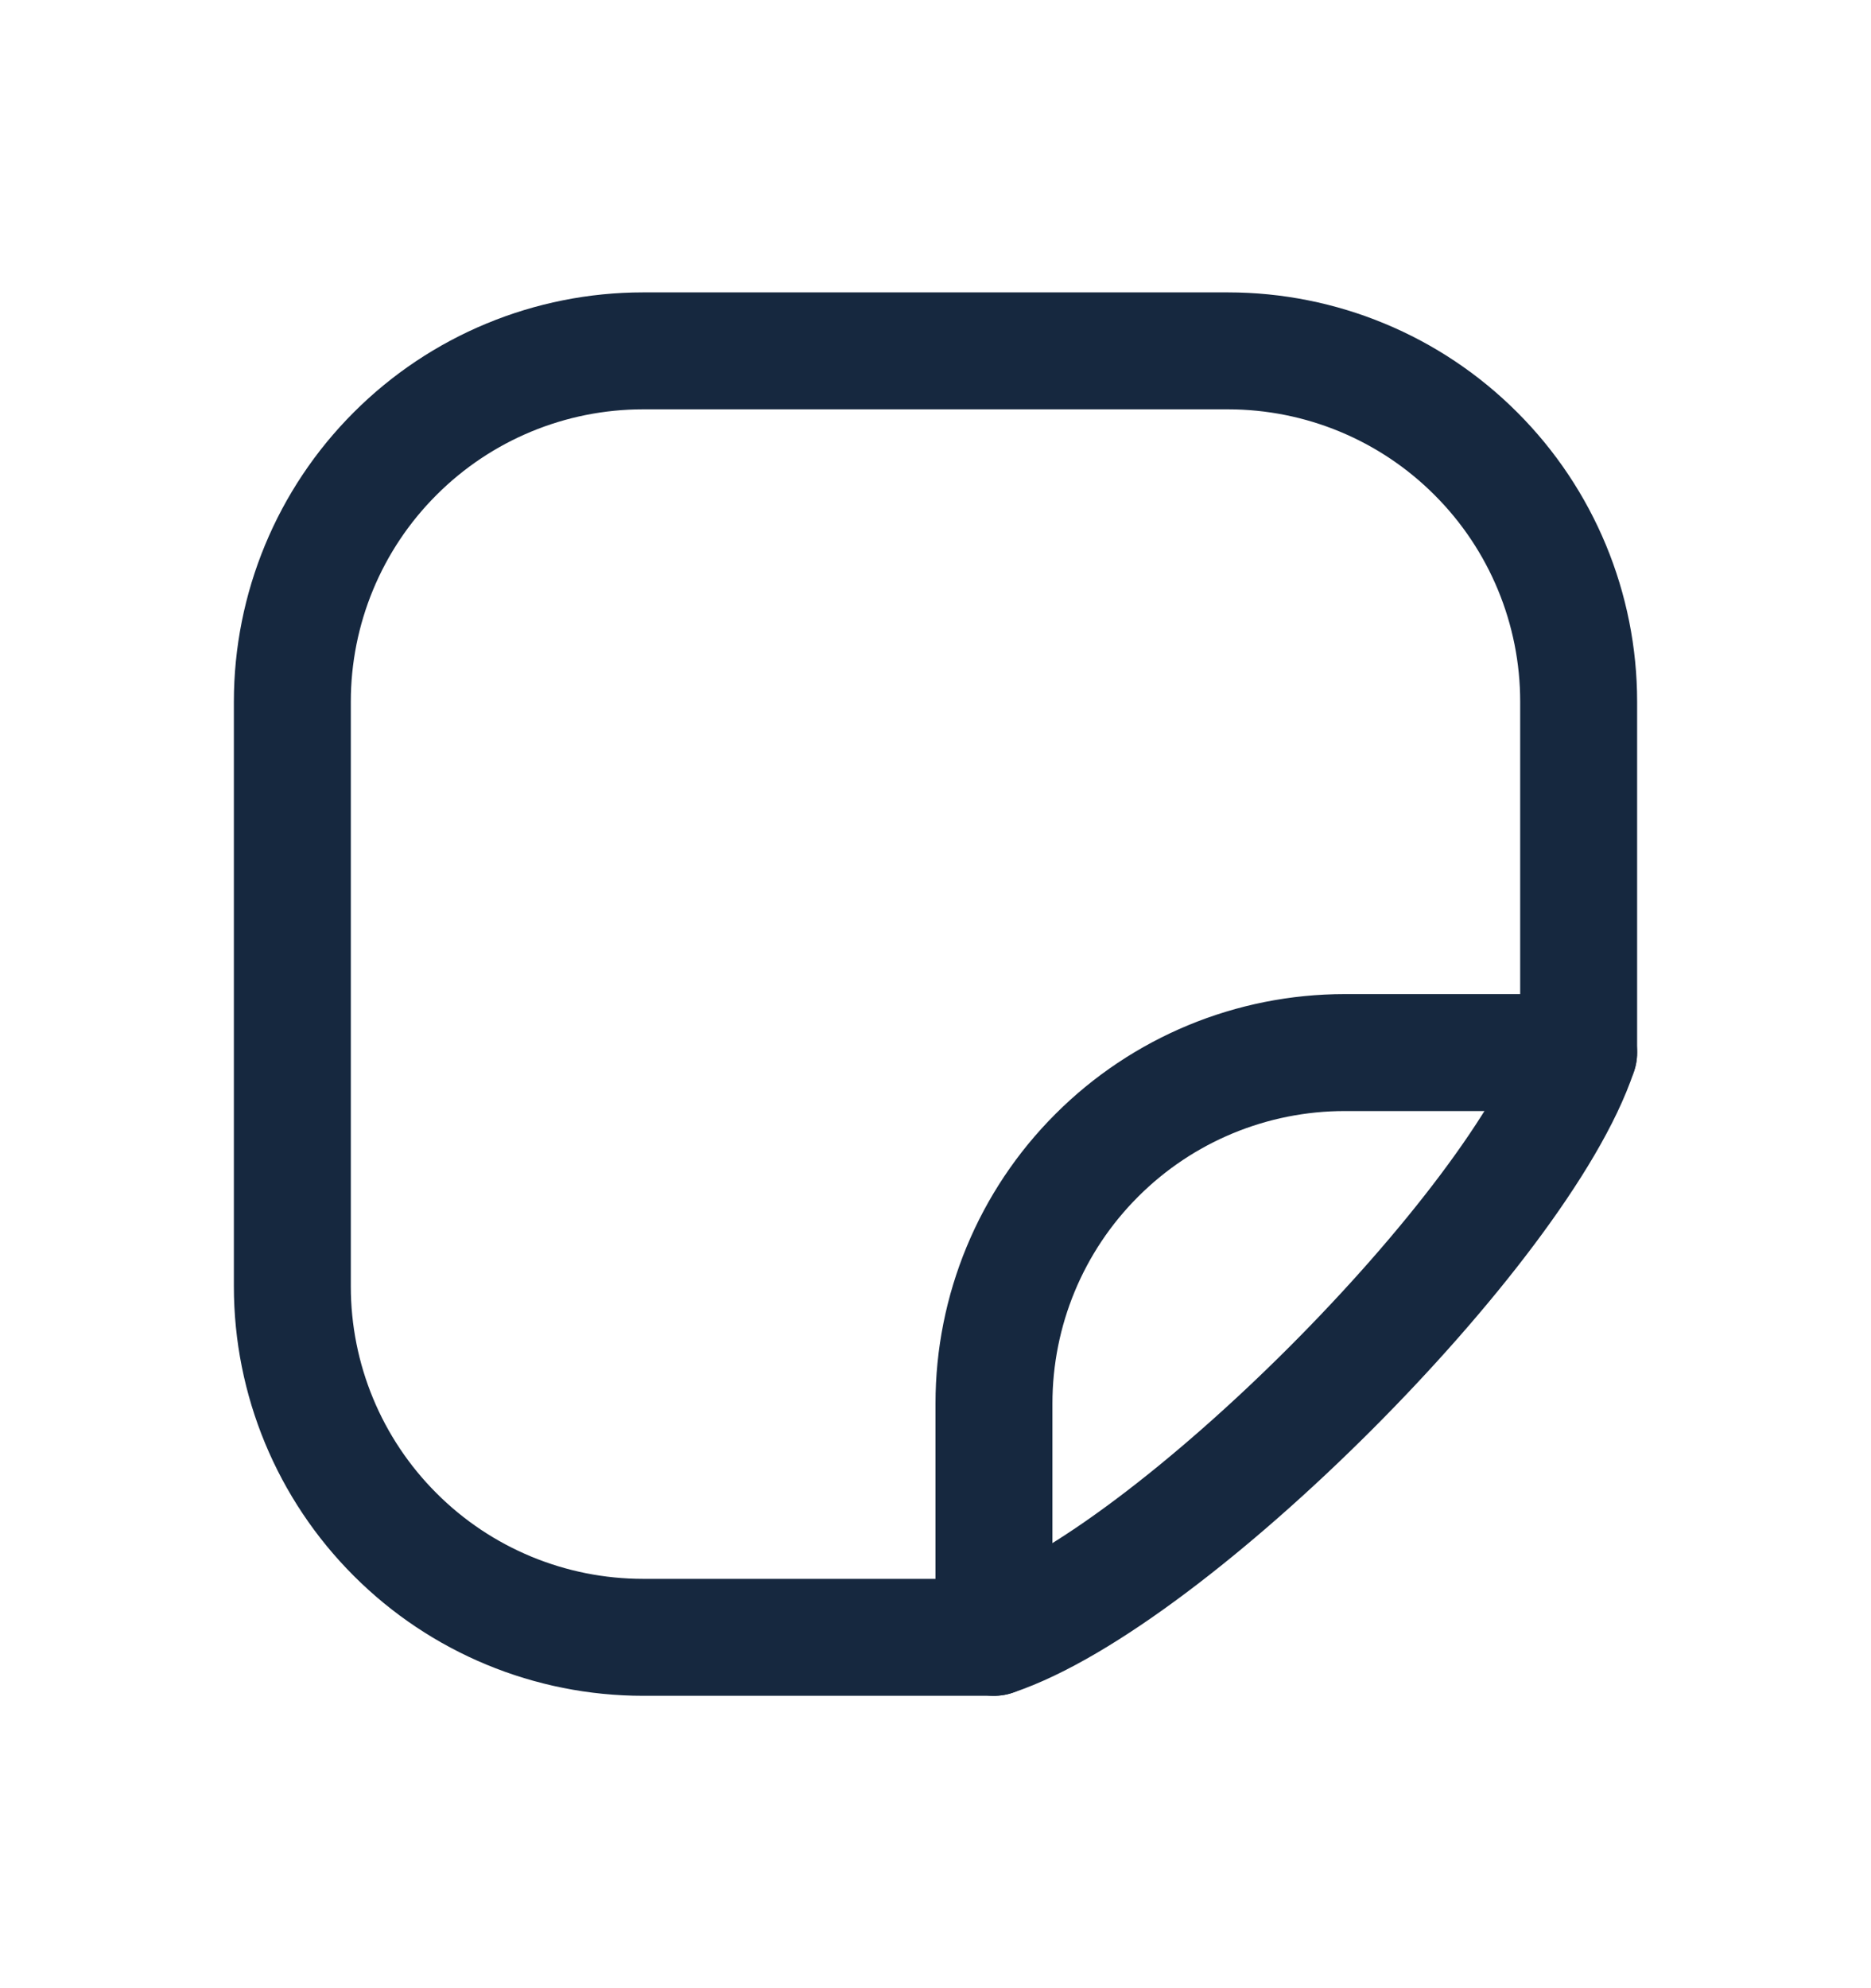 <svg width="16" height="17" viewBox="0 0 16 17" fill="none" xmlns="http://www.w3.org/2000/svg">
<g clip-path="url(#clip0_912_20315)">
<path d="M8.5 14H5.5C4.704 14 3.941 13.684 3.379 13.121C2.816 12.559 2.5 11.796 2.5 11V6C2.5 5.204 2.816 4.441 3.379 3.879C3.941 3.316 4.704 3 5.5 3H10.5C11.296 3 12.059 3.316 12.621 3.879C13.184 4.441 13.5 5.204 13.5 6V9C13 10.5 10 13.5 8.5 14Z" stroke="#16283F" stroke-linecap="round" stroke-linejoin="round"/>
<path d="M8.5 14V12C8.5 11.204 8.816 10.441 9.379 9.879C9.941 9.316 10.704 9 11.5 9H13.5" stroke="#16283F" stroke-linecap="round" stroke-linejoin="round"/>
</g>
<defs>
<clipPath id="clip0_912_20315">
<rect width="16" height="16" fill="white" transform="translate(0 0.5)"/>
</clipPath>
</defs>
</svg>
